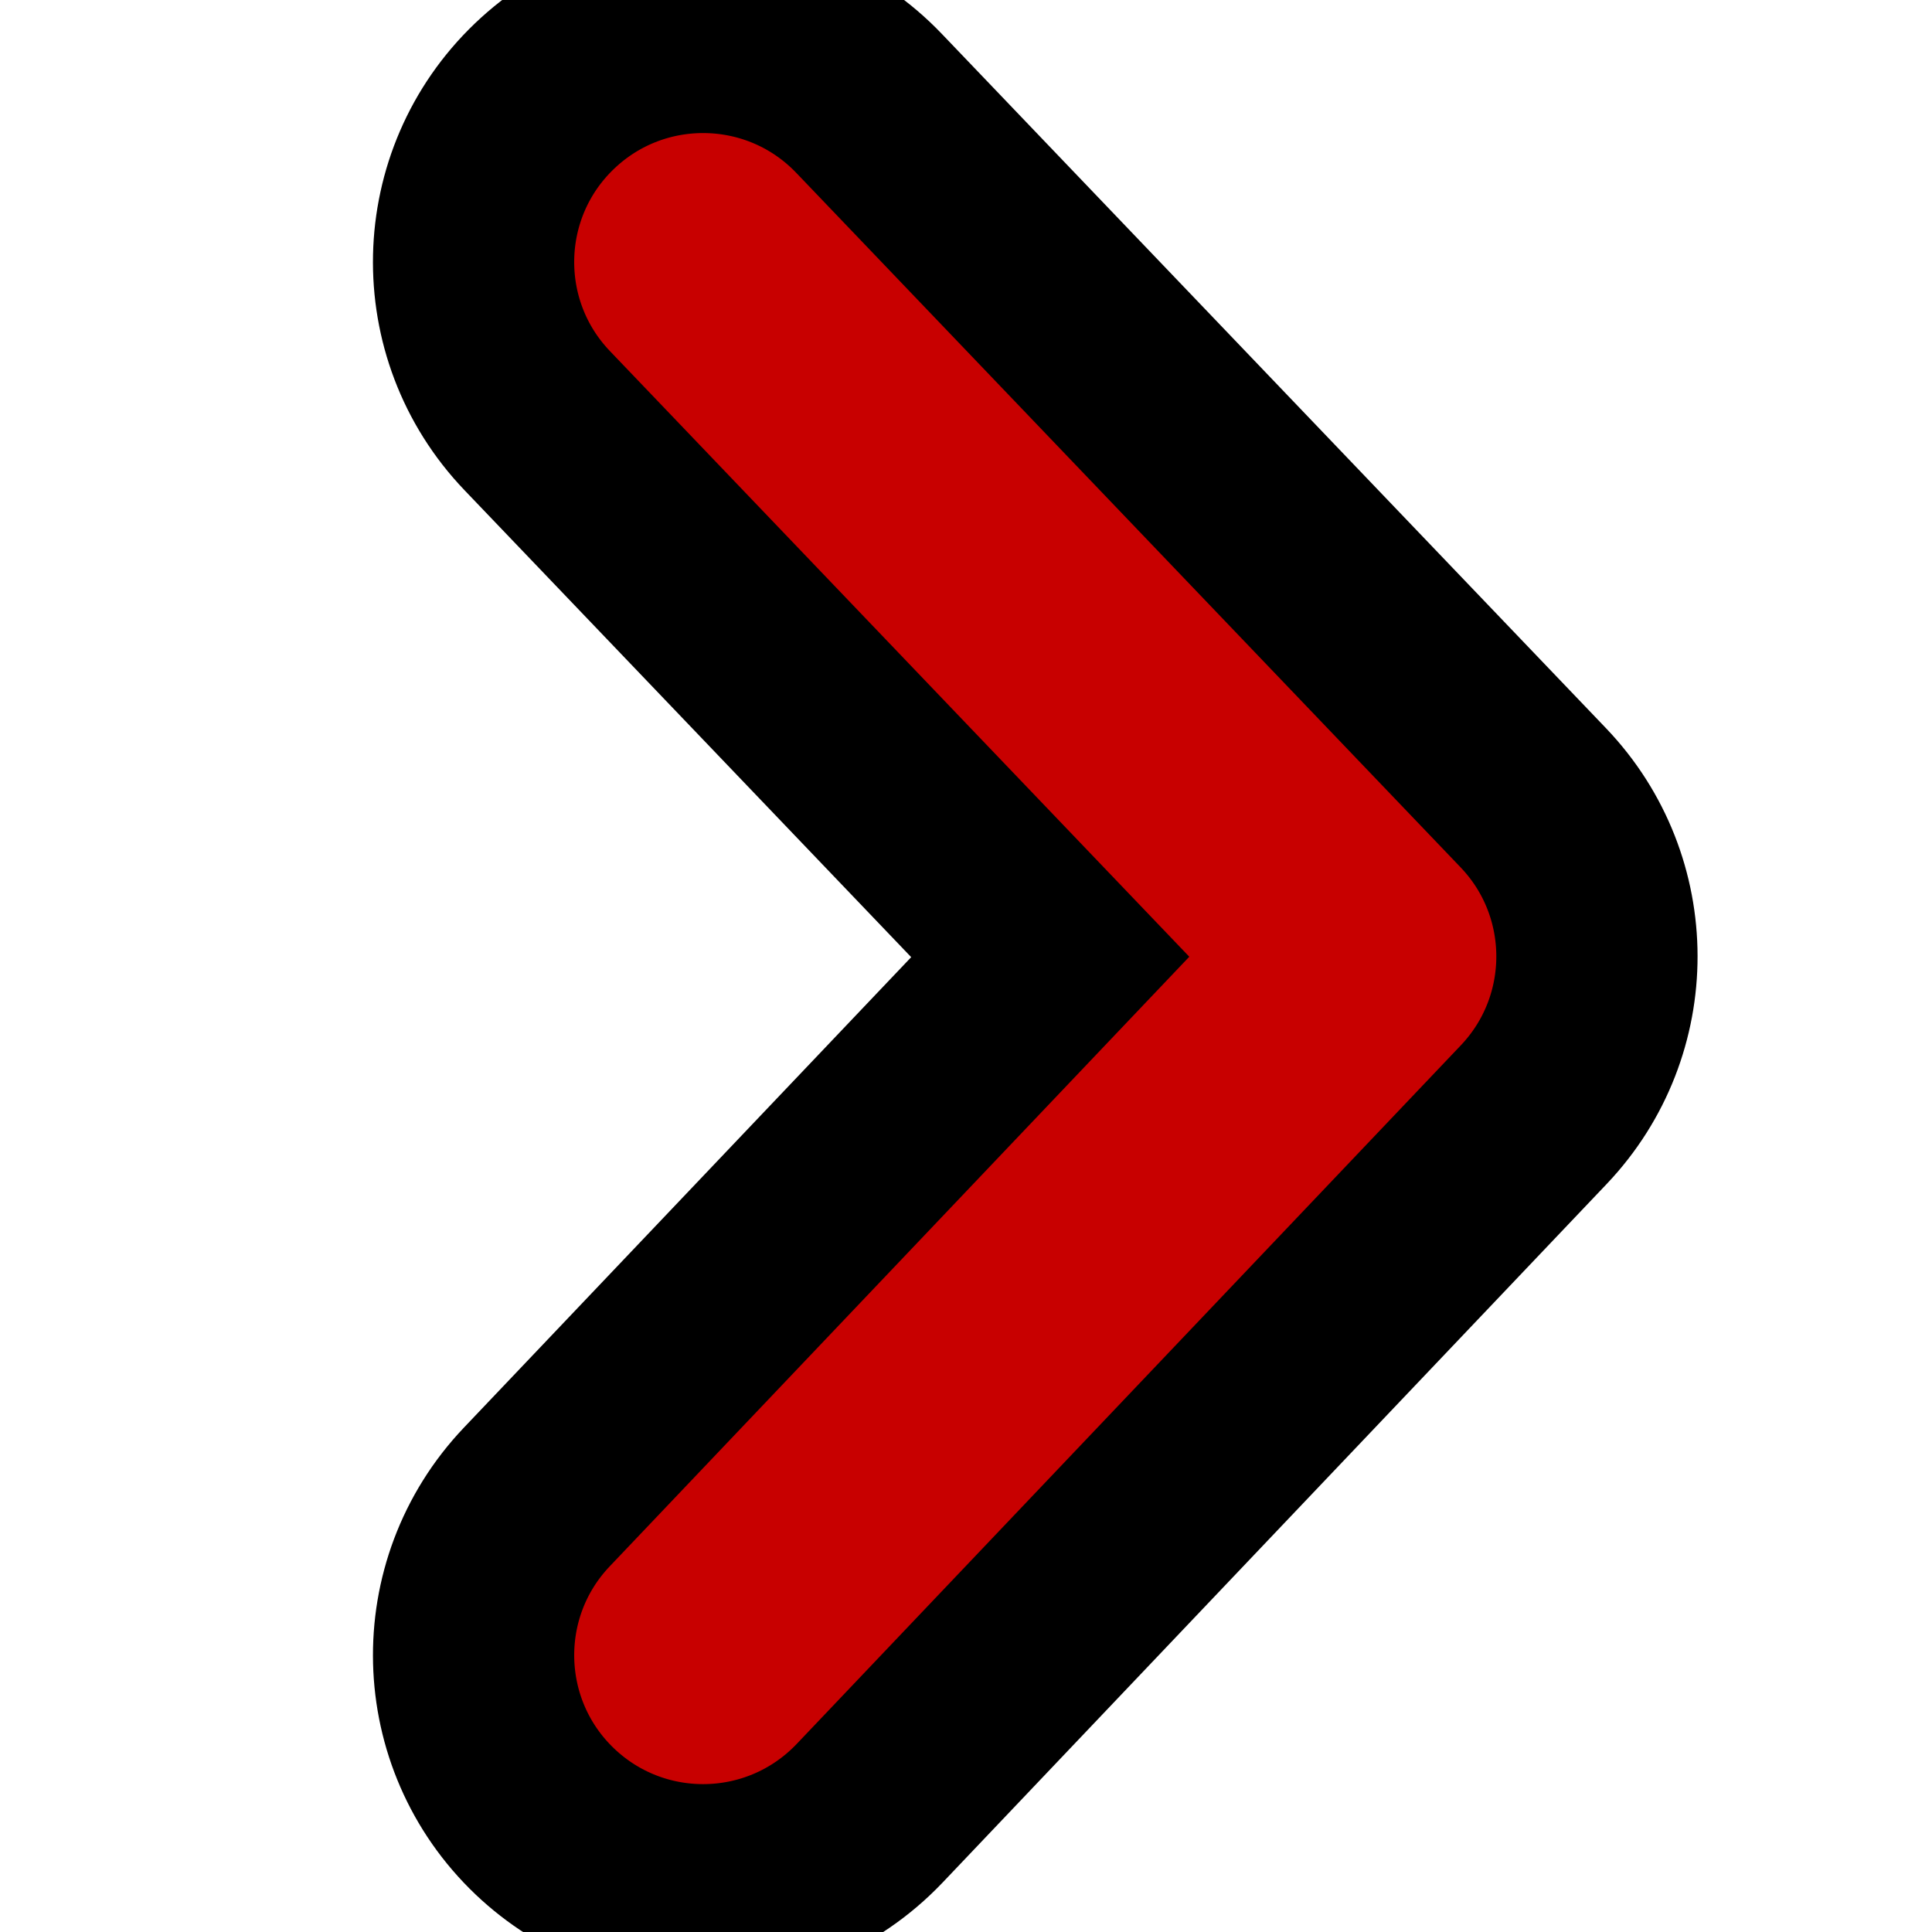 <?xml version="1.0" encoding="utf-8"?>
<!-- Generator: Adobe Illustrator 16.0.0, SVG Export Plug-In . SVG Version: 6.00 Build 0)  -->
<!DOCTYPE svg PUBLIC "-//W3C//DTD SVG 1.1//EN" "http://www.w3.org/Graphics/SVG/1.1/DTD/svg11.dtd">
<svg version="1.1" id="Layer_1" xmlns="http://www.w3.org/2000/svg" xmlns:xlink="http://www.w3.org/1999/xlink" x="0px" y="0px"
	 width="48px" height="48px" viewBox="0 0 48 48" enable-background="new 0 0 48 48" xml:space="preserve">
<g>
  <defs
     id="defs4">
    <radialGradient
       id="grad1"
       cx="32"
       cy="24"
       r="32"
       fx="0"
       fy="0"
       gradientUnits="userSpaceOnUse">
      <stop
         offset="0%"
         style="stop-color:rgb(255,100,100);       stop-opacity:1"
         id="stop7" />
      <stop
         offset="100%"
         style="stop-color:rgb(200,0,0);stop-opacity:1"
         id="stop9" />
    </radialGradient>
  </defs>
  <g transform="rotate(ANGLE,24,24)">
	<path style="fill:url(#grad1);stroke:#000000;stroke-width:5" d="M17.468,46.826c-1.412,0-2.825-0.521-3.929-1.569c-2.282-2.17-2.373-5.78-0.204-8.063l12.758-13.419
		L13.347,10.451c-2.176-2.275-2.097-5.885,0.18-8.063s5.886-2.097,8.063,0.179L38.094,19.82c2.104,2.2,2.109,5.665,0.013,7.872
		L21.603,45.053C20.48,46.231,18.977,46.826,17.468,46.826z"/>
  </g>
</g>
</svg>

